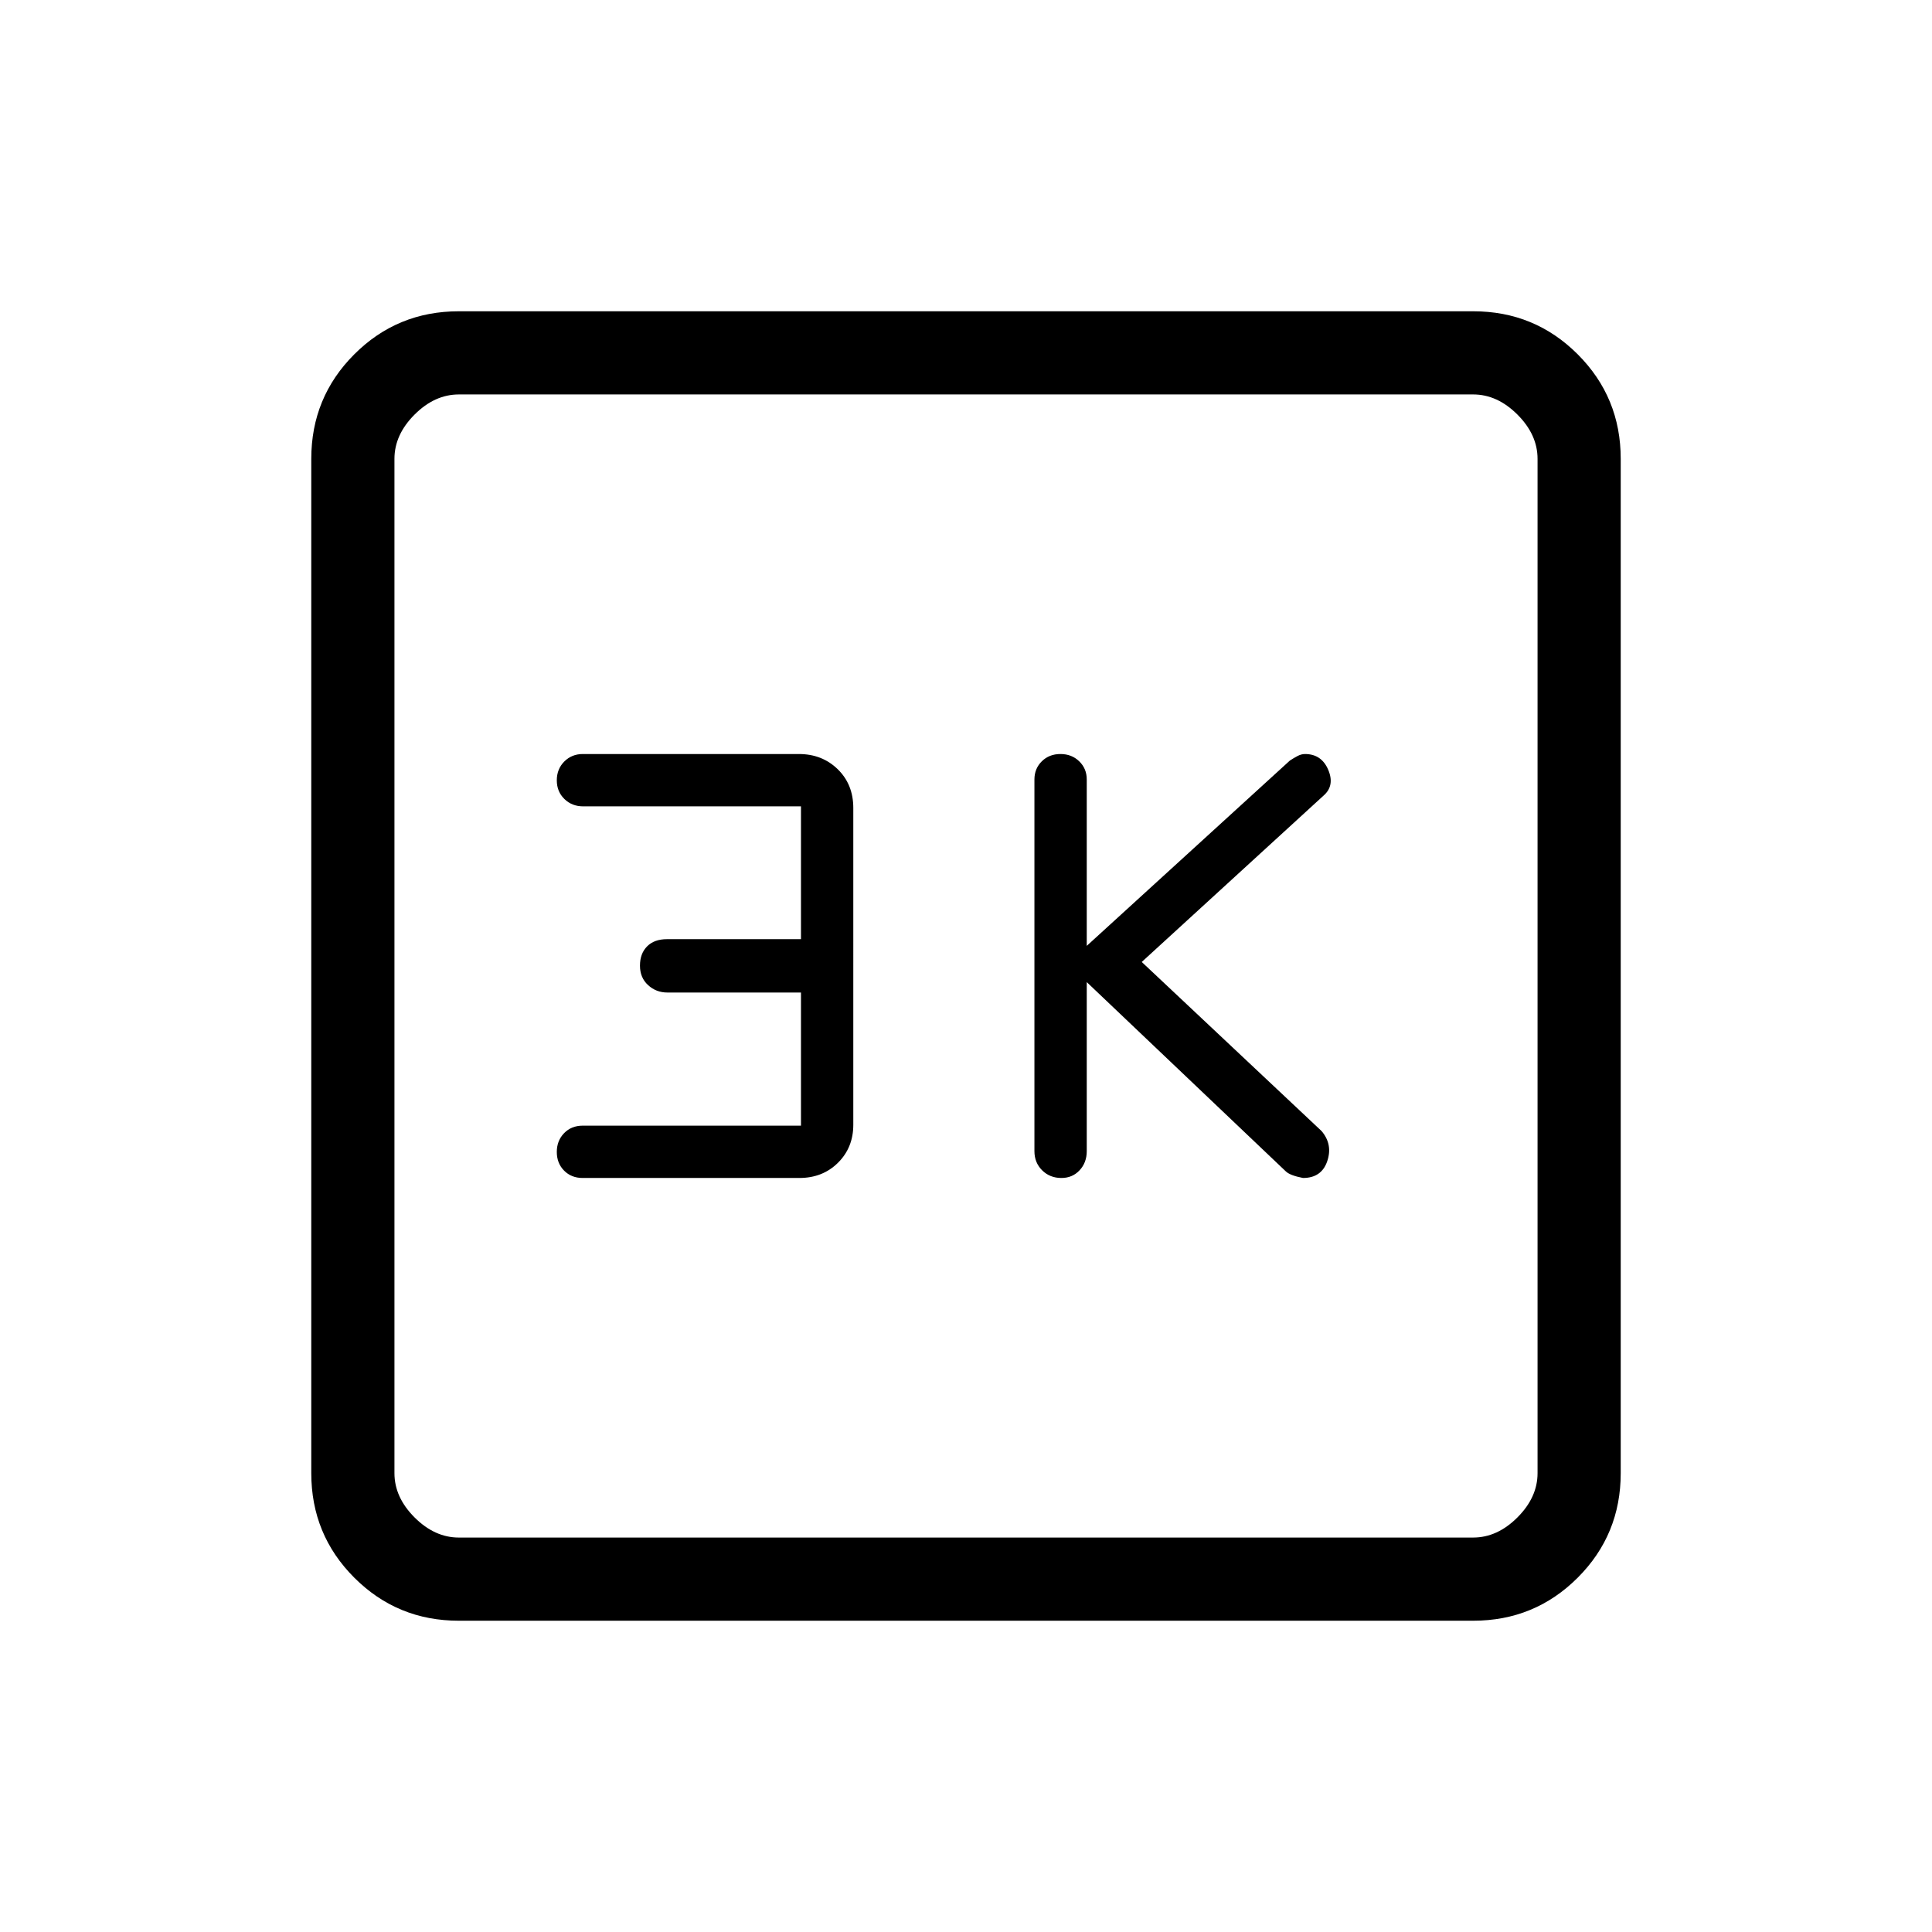 <svg xmlns="http://www.w3.org/2000/svg" height="40" viewBox="0 -960 960 960" width="40"><path d="m540-472 98.87 94.01q2.05 2.05 8.58 3.32 9.22 0 12.05-8.34 2.83-8.35-2.83-14.99l-89.34-84 90.34-82.67q5.66-4.93 2.33-12.8-3.33-7.86-11.55-7.86-1.81 0-3.68.97-1.86.98-3.84 2.28L540-490v-82.67q0-5.42-3.74-9.04-3.73-3.62-9.33-3.62t-9.26 3.62q-3.67 3.62-3.67 9.04V-388q0 5.71 3.83 9.52 3.84 3.81 9.58 3.81 5.46 0 9.02-3.81Q540-382.29 540-388v-84Zm-142 71.33H289.59q-5.68 0-9.3 3.74-3.62 3.74-3.62 9.33 0 5.6 3.62 9.27 3.62 3.66 9.23 3.66h107.66q11.59 0 19.2-7.55 7.62-7.55 7.62-18.89V-558.5q0-11.73-7.74-19.28-7.75-7.55-19.29-7.55H289.6q-5.5 0-9.22 3.73-3.71 3.74-3.71 9.34 0 5.59 3.76 9.26t9.32 3.67H398v66h-66.6q-6.3 0-9.85 3.57t-3.55 9.57q0 6 4.02 9.68 4.01 3.69 9.62 3.69H398v66.15Zm-170 246q-30.57 0-51.95-21.38-21.38-21.38-21.38-51.95v-504q0-30.57 21.38-51.95 21.38-21.38 51.95-21.38h504q30.57 0 51.95 21.38 21.38 21.38 21.38 51.95v504q0 30.57-21.38 51.95-21.38 21.38-51.95 21.38H228Zm0-41.33h504q12 0 22-10t10-22v-504q0-12-10-22t-22-10H228q-12 0-22 10t-10 22v504q0 12 10 22t22 10Zm-32-568v568-568Z"/></svg>